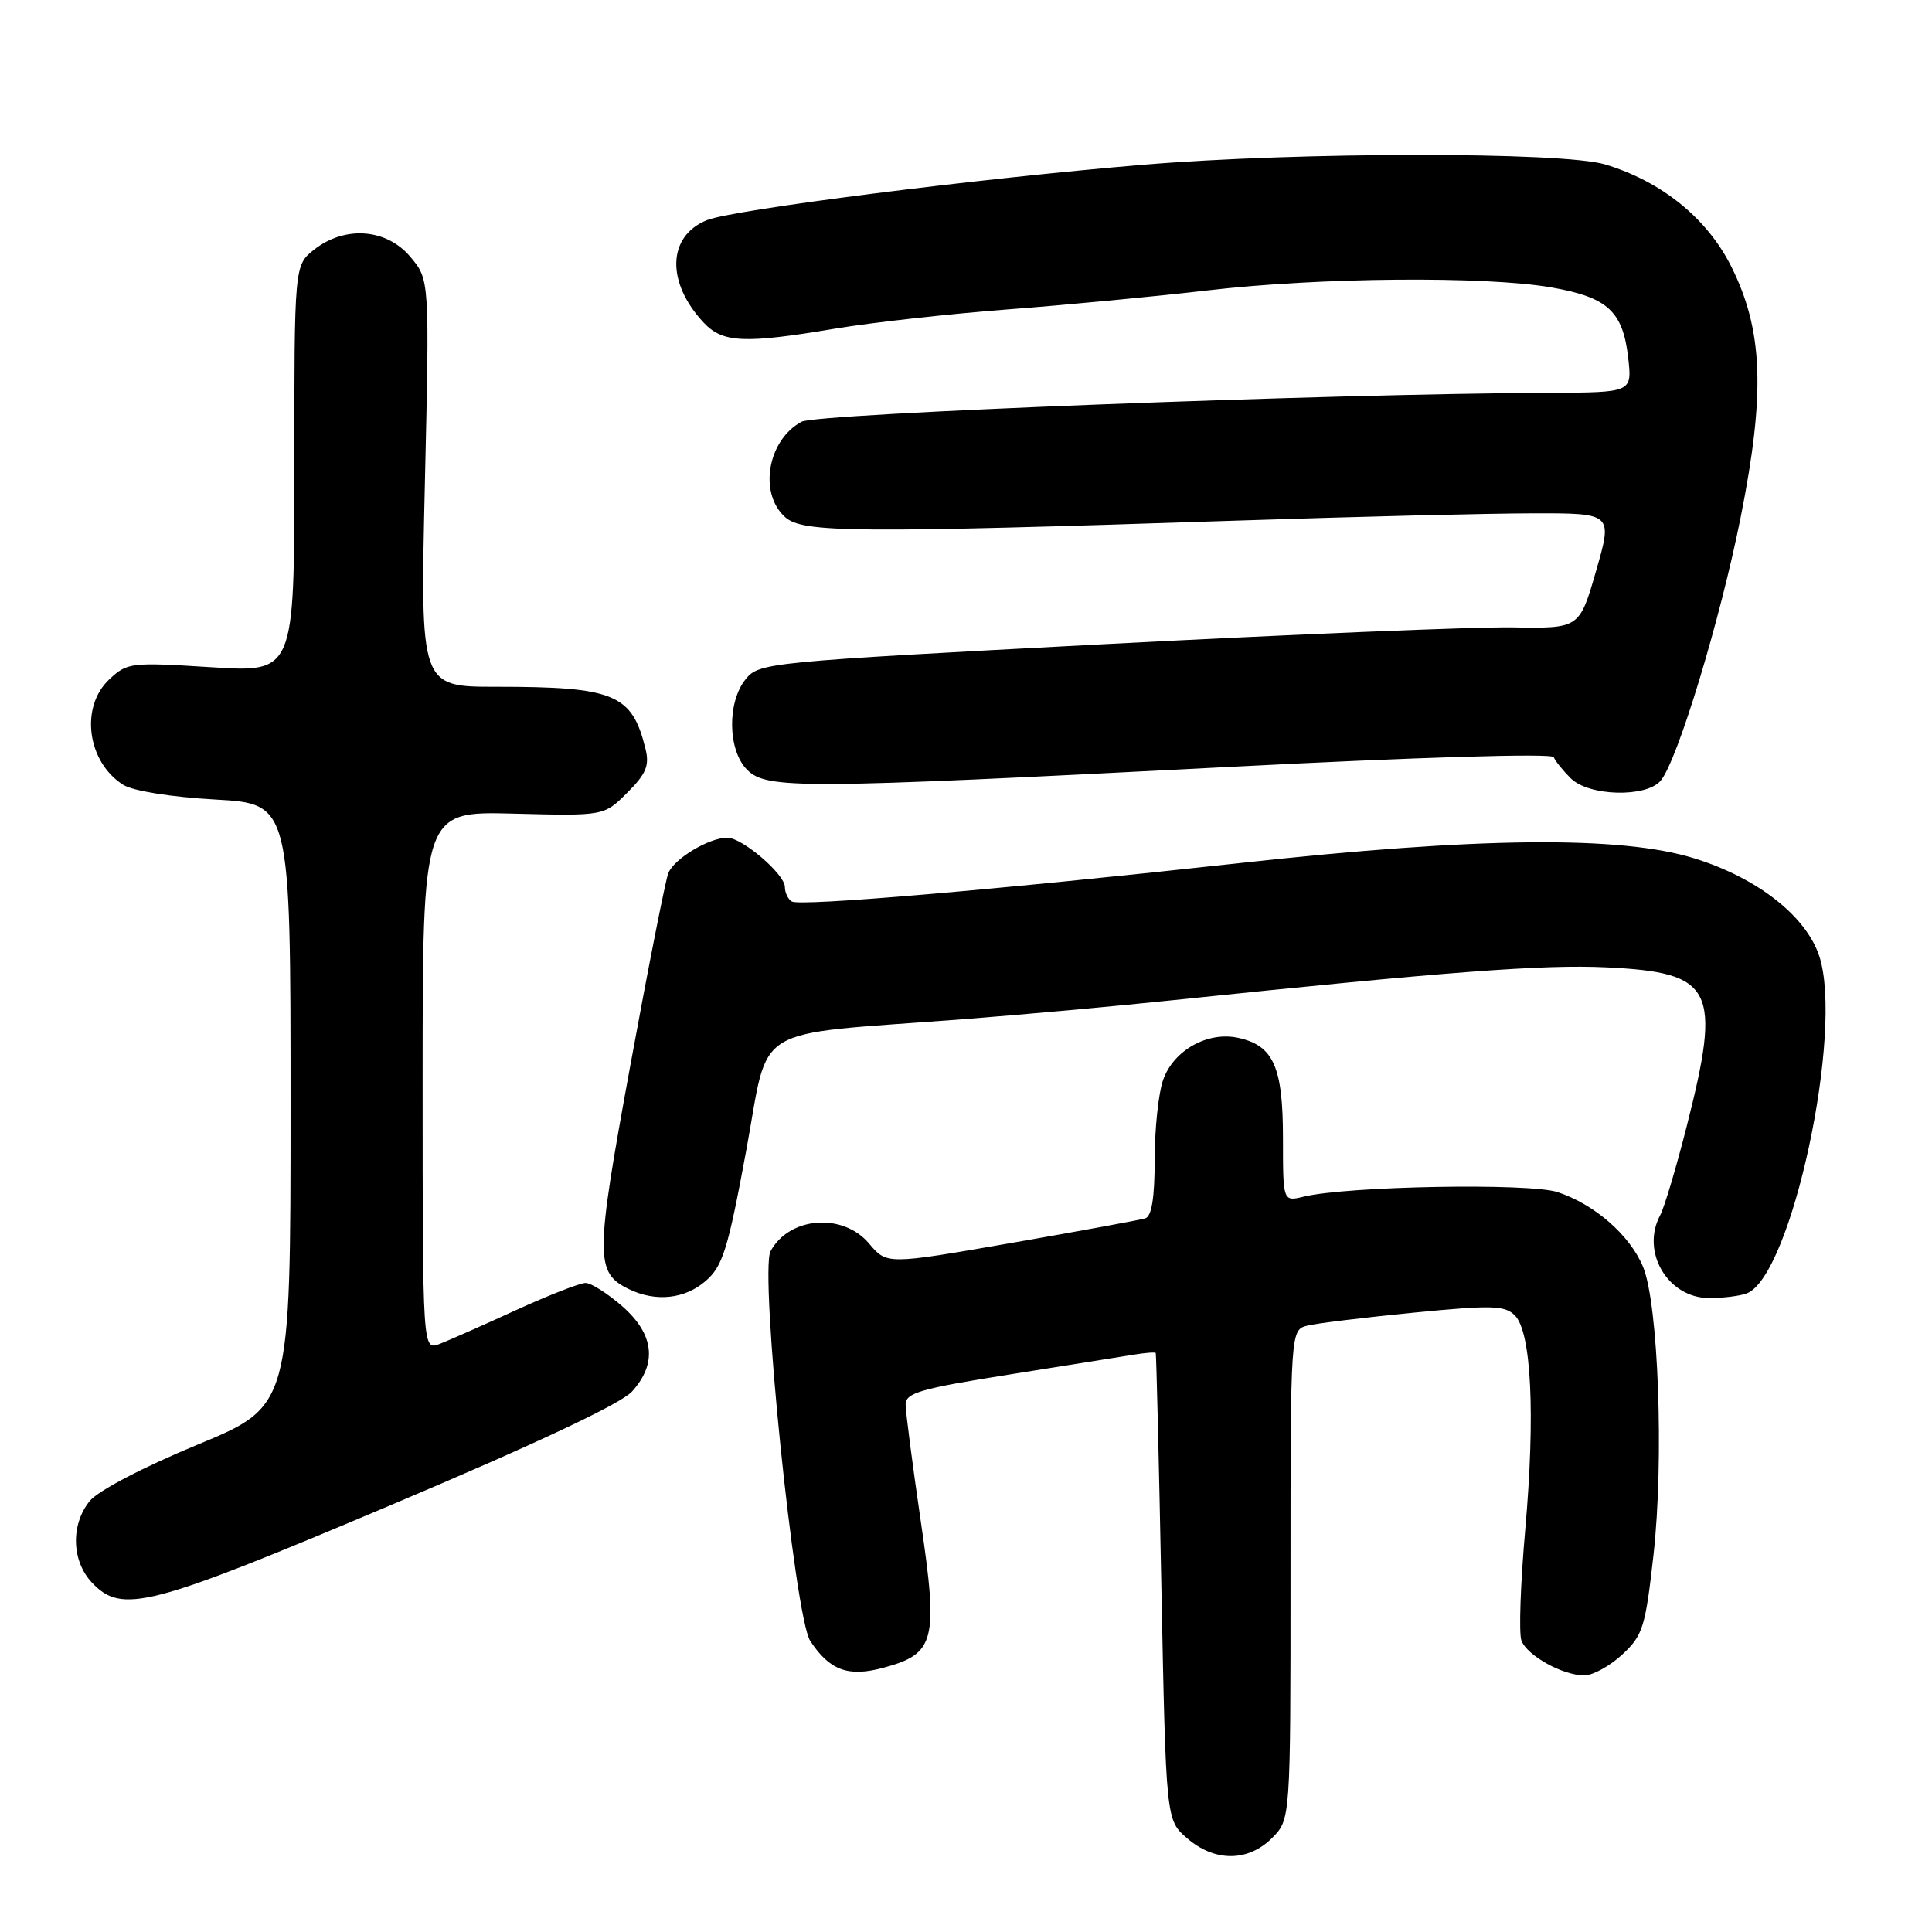 <?xml version="1.0" encoding="UTF-8" standalone="no"?>
<!DOCTYPE svg PUBLIC "-//W3C//DTD SVG 1.1//EN" "http://www.w3.org/Graphics/SVG/1.1/DTD/svg11.dtd" >
<svg xmlns="http://www.w3.org/2000/svg" xmlns:xlink="http://www.w3.org/1999/xlink" version="1.1" viewBox="0 0 256 256">
 <g >
 <path fill="currentColor"
d=" M 168.55 243.55 C 171.00 241.09 171.00 241.09 171.00 208.65 C 171.00 176.22 171.00 176.22 173.25 175.65 C 174.49 175.34 180.83 174.57 187.35 173.93 C 197.68 172.92 199.40 172.97 200.73 174.30 C 202.92 176.50 203.45 187.43 202.10 202.72 C 201.47 209.86 201.24 216.47 201.60 217.39 C 202.37 219.40 207.08 222.00 209.93 222.00 C 211.05 222.00 213.31 220.76 214.94 219.25 C 217.68 216.72 218.02 215.65 219.10 206.00 C 220.50 193.46 219.75 172.72 217.70 167.83 C 215.95 163.65 211.29 159.58 206.39 157.96 C 202.64 156.73 178.54 157.16 172.75 158.56 C 170.00 159.23 170.00 159.23 170.00 150.84 C 170.00 141.35 168.75 138.54 164.07 137.52 C 160.02 136.63 155.48 139.17 154.11 143.12 C 153.50 144.87 153.00 149.62 153.00 153.68 C 153.00 158.72 152.60 161.18 151.75 161.44 C 151.06 161.65 143.08 163.12 134.00 164.70 C 117.51 167.57 117.51 167.57 115.16 164.78 C 111.69 160.65 104.56 161.21 102.10 165.80 C 100.63 168.56 105.29 214.26 107.36 217.43 C 109.92 221.33 112.38 222.24 117.01 221.00 C 123.92 219.14 124.35 217.48 122.01 201.60 C 120.91 194.06 120.00 187.08 120.00 186.10 C 120.00 184.56 122.00 183.99 133.75 182.13 C 141.31 180.93 148.74 179.75 150.25 179.50 C 151.76 179.25 153.07 179.15 153.14 179.28 C 153.22 179.40 153.56 193.38 153.89 210.34 C 154.50 241.18 154.50 241.18 157.31 243.59 C 160.97 246.74 165.37 246.72 168.55 243.55 Z  M 51.77 199.44 C 71.07 191.28 82.29 186.00 83.75 184.38 C 87.12 180.65 86.68 176.80 82.47 173.10 C 80.52 171.40 78.33 170.00 77.59 170.00 C 76.85 170.00 72.71 171.62 68.37 173.60 C 64.04 175.59 59.49 177.60 58.25 178.08 C 56.00 178.95 56.00 178.95 56.00 143.23 C 56.00 107.50 56.00 107.50 68.02 107.81 C 80.04 108.12 80.04 108.12 83.12 105.03 C 85.62 102.54 86.08 101.43 85.53 99.22 C 83.75 91.96 81.43 91.00 65.72 91.00 C 55.68 91.00 55.68 91.00 56.30 64.03 C 56.92 37.05 56.92 37.05 54.37 34.03 C 51.22 30.28 45.71 29.87 41.63 33.07 C 39.00 35.15 39.00 35.15 39.00 62.13 C 39.00 89.11 39.00 89.11 27.97 88.41 C 17.33 87.74 16.85 87.79 14.47 90.03 C 10.58 93.68 11.54 100.96 16.32 103.99 C 17.60 104.80 22.64 105.61 28.50 105.94 C 38.50 106.50 38.50 106.50 38.50 146.41 C 38.50 186.33 38.50 186.33 26.14 191.44 C 18.98 194.40 12.98 197.54 11.89 198.89 C 9.35 202.02 9.48 206.82 12.17 209.69 C 16.15 213.92 19.66 213.01 51.77 199.44 Z  M 93.49 169.75 C 95.76 167.79 96.45 165.59 98.87 152.50 C 102.04 135.38 98.99 137.24 127.50 135.06 C 135.20 134.47 147.80 133.33 155.50 132.52 C 191.81 128.74 204.49 127.78 212.86 128.18 C 227.10 128.86 228.15 130.97 223.47 149.35 C 222.09 154.77 220.52 160.03 219.98 161.03 C 217.38 165.89 221.01 172.00 226.49 172.00 C 228.33 172.00 230.57 171.72 231.46 171.38 C 237.37 169.11 244.34 136.63 241.06 126.68 C 239.31 121.38 232.86 116.33 224.52 113.74 C 214.77 110.71 195.86 110.90 164.50 114.34 C 132.08 117.90 106.02 120.13 104.91 119.45 C 104.41 119.14 104.00 118.27 104.00 117.53 C 104.00 115.84 98.35 111.00 96.37 111.00 C 93.94 111.00 89.29 113.80 88.55 115.71 C 88.17 116.70 85.89 128.23 83.49 141.34 C 78.85 166.68 78.84 168.64 83.36 170.83 C 86.90 172.54 90.74 172.13 93.49 169.75 Z  M 220.06 103.43 C 222.29 100.74 227.95 82.10 230.65 68.53 C 233.94 52.03 233.62 43.76 229.40 35.31 C 226.20 28.91 220.16 24.03 212.66 21.78 C 207.02 20.10 172.03 20.12 151.50 21.83 C 129.76 23.63 97.14 27.77 93.67 29.17 C 88.43 31.28 88.24 37.41 93.24 42.75 C 95.76 45.44 98.62 45.57 110.75 43.53 C 115.56 42.73 125.80 41.59 133.50 41.00 C 141.20 40.42 153.12 39.28 160.00 38.48 C 174.80 36.75 196.82 36.56 205.59 38.09 C 213.03 39.39 215.05 41.24 215.75 47.46 C 216.26 52.00 216.26 52.00 205.38 52.05 C 176.02 52.17 108.25 54.79 106.22 55.88 C 101.72 58.29 100.49 65.33 104.02 68.51 C 106.32 70.60 113.03 70.66 164.00 68.98 C 179.68 68.46 197.27 68.03 203.10 68.02 C 213.69 68.00 213.69 68.00 211.49 75.64 C 209.29 83.28 209.29 83.28 200.39 83.13 C 195.50 83.05 171.05 84.06 146.06 85.37 C 101.64 87.70 100.58 87.81 98.81 89.99 C 96.32 93.06 96.43 99.43 99.00 102.00 C 101.58 104.58 106.02 104.55 162.50 101.64 C 187.97 100.32 205.65 99.79 205.88 100.33 C 206.08 100.84 207.09 102.09 208.12 103.12 C 210.52 105.52 218.17 105.71 220.06 103.43 Z "/>
</g>
</svg>